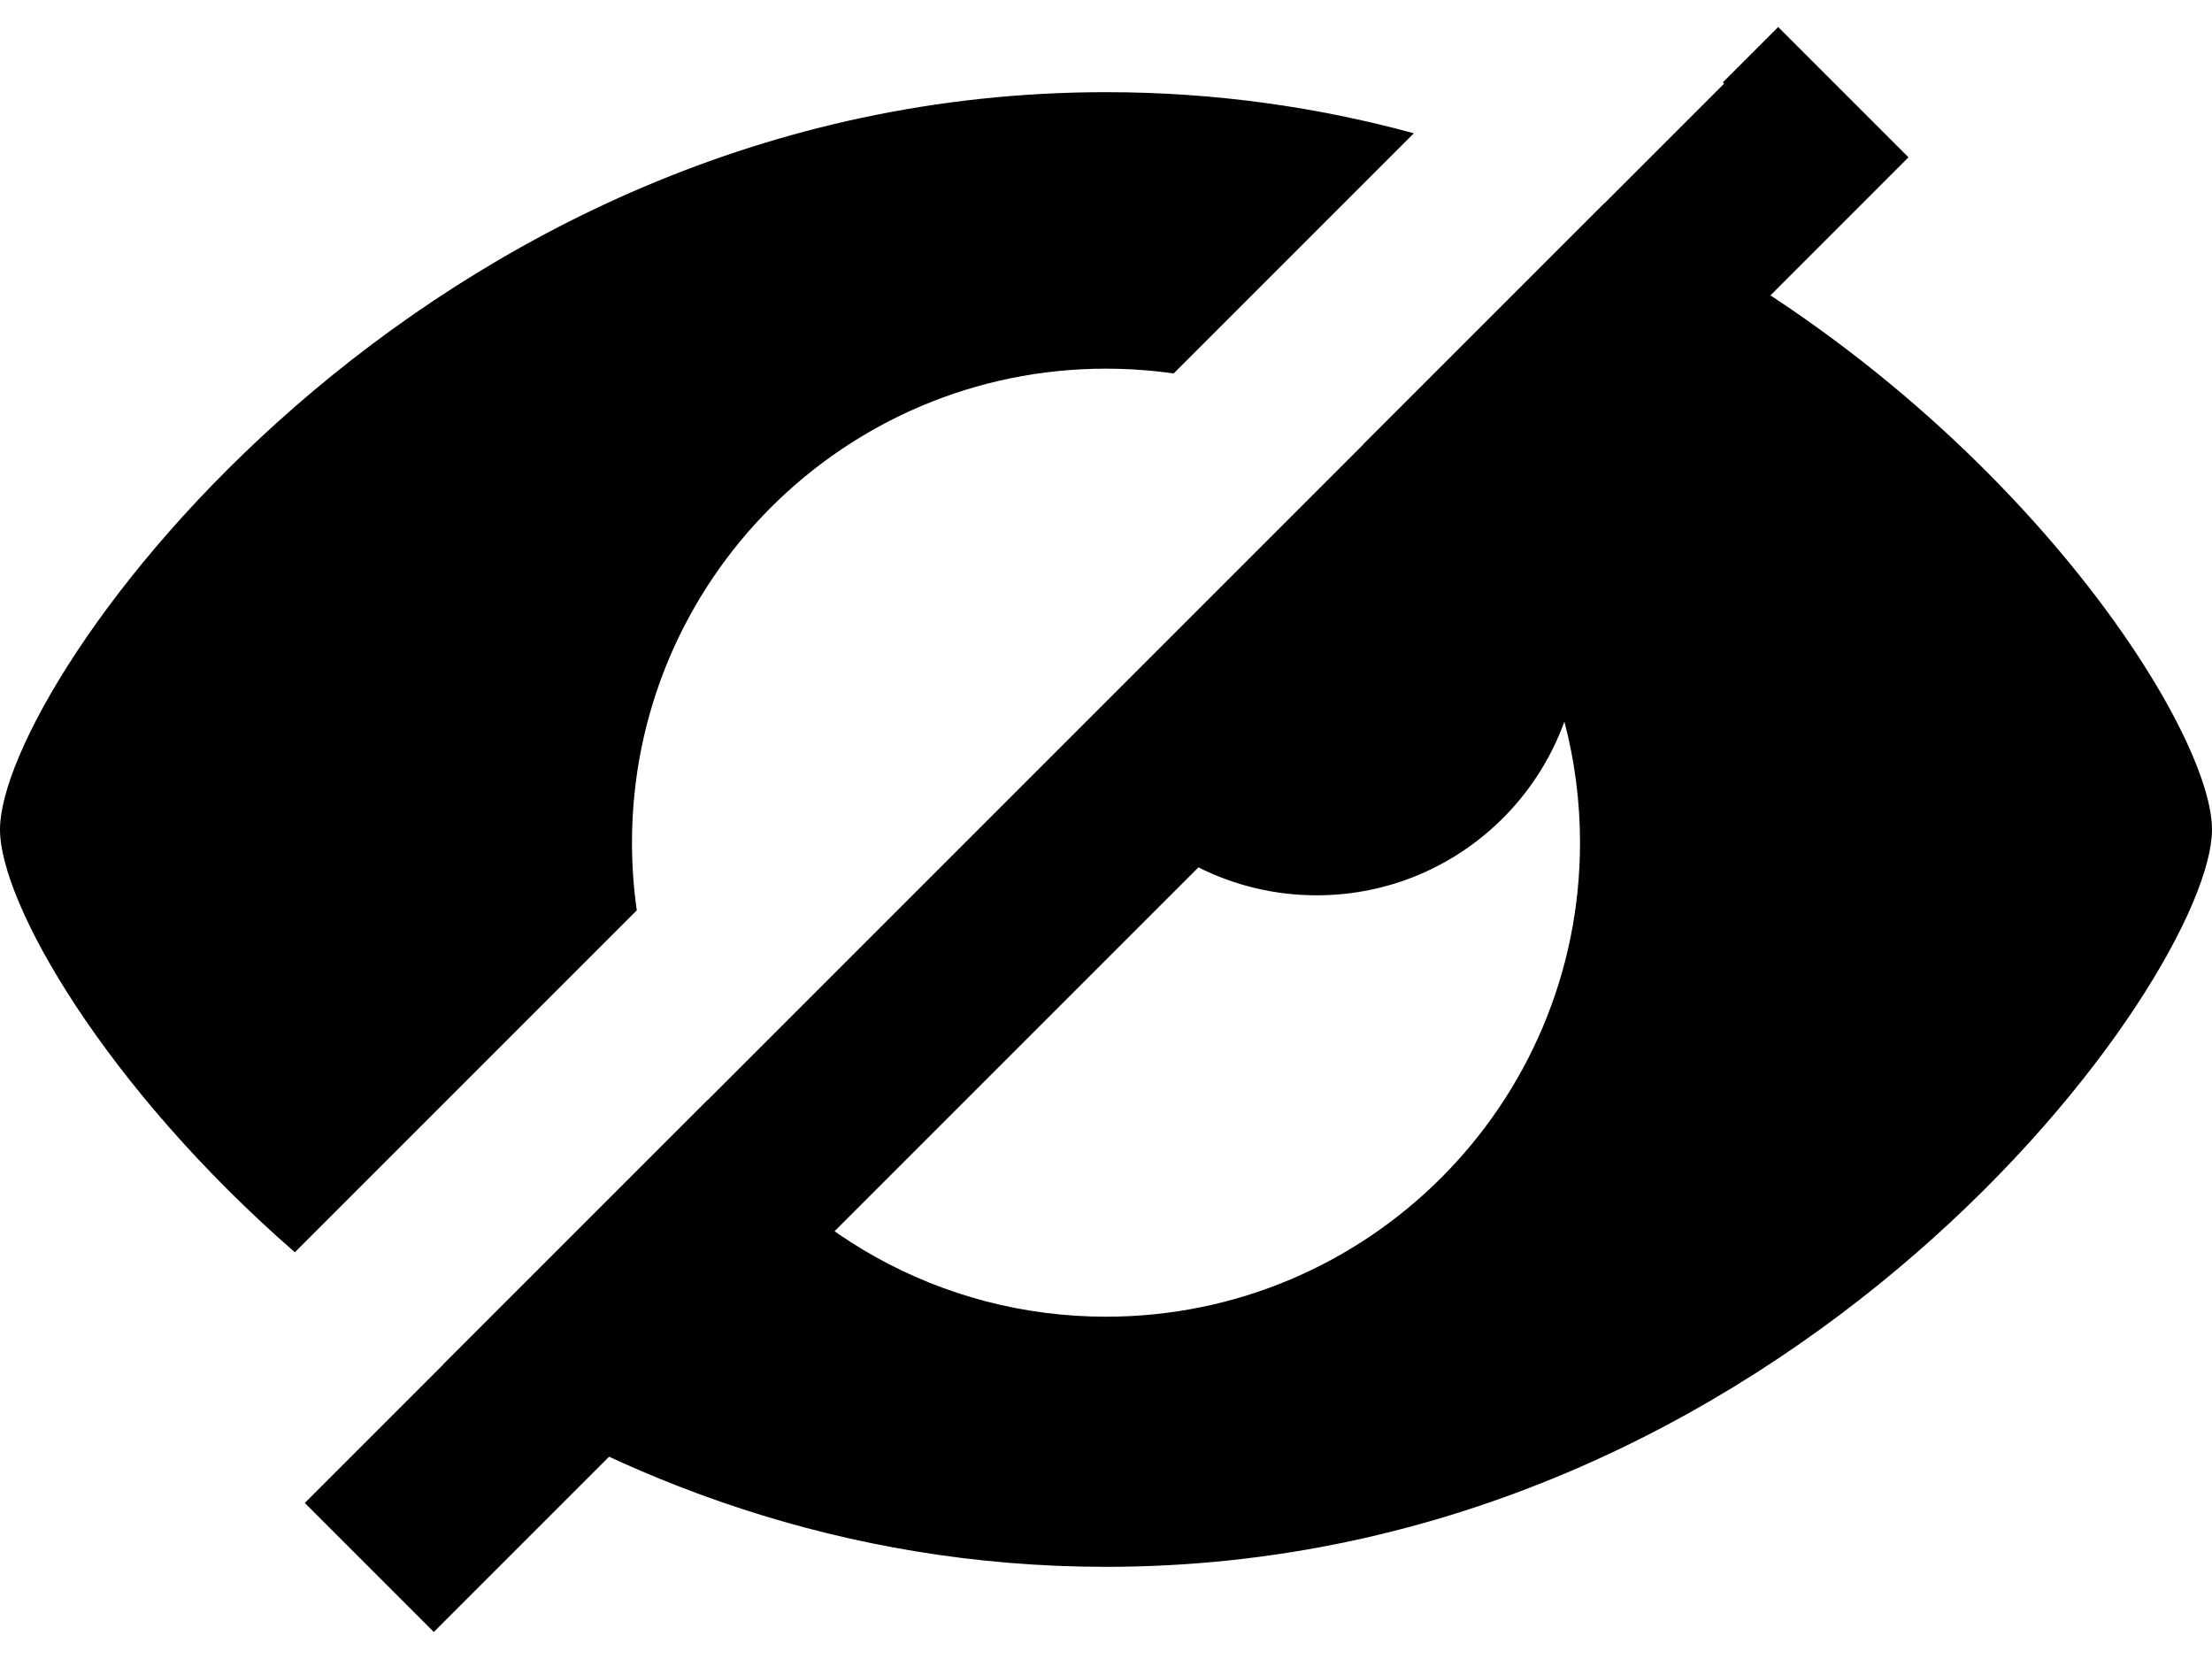 <svg size="20" role="img" viewBox="0 0 24 18" xmlns="http://www.w3.org/2000/svg" aria-label="visibilityOff" class="sc-hLseeU eHquvc"><path fill-rule="evenodd" clip-rule="evenodd" d="M15.34 1.446C14.305 1.164 13.189 1 12 1C4.571 1 3.38954e-07 7.4 4.23693e-07 9C4.65958e-07 9.798 1.137 11.79 3.199 13.587L6.909 9.877C6.875 9.637 6.857 9.392 6.857 9.143C6.857 6.303 9.16 4 12 4C12.249 4 12.494 4.018 12.734 4.052L15.34 1.446ZM7.68 11.934C8.596 13.349 10.189 14.286 12 14.286C14.84 14.286 17.143 11.983 17.143 9.143C17.143 7.332 16.206 5.739 14.791 4.823L17.411 2.203C21.584 4.137 24 7.837 24 9C24 10.6 19.429 17 12 17C9.15 17 6.72 16.058 4.808 14.806L7.68 11.934Z"></path><path fill-rule="evenodd" clip-rule="evenodd" d="M3.307 16.307L18.707 0.907L18.693 0.893L19.293 0.293L20.707 1.707L16.84 5.575C17.034 5.96 17.143 6.396 17.143 6.857C17.143 8.435 15.864 9.714 14.286 9.714C13.825 9.714 13.389 9.605 13.003 9.411L4.707 17.707L3.307 16.307Z"></path></svg>